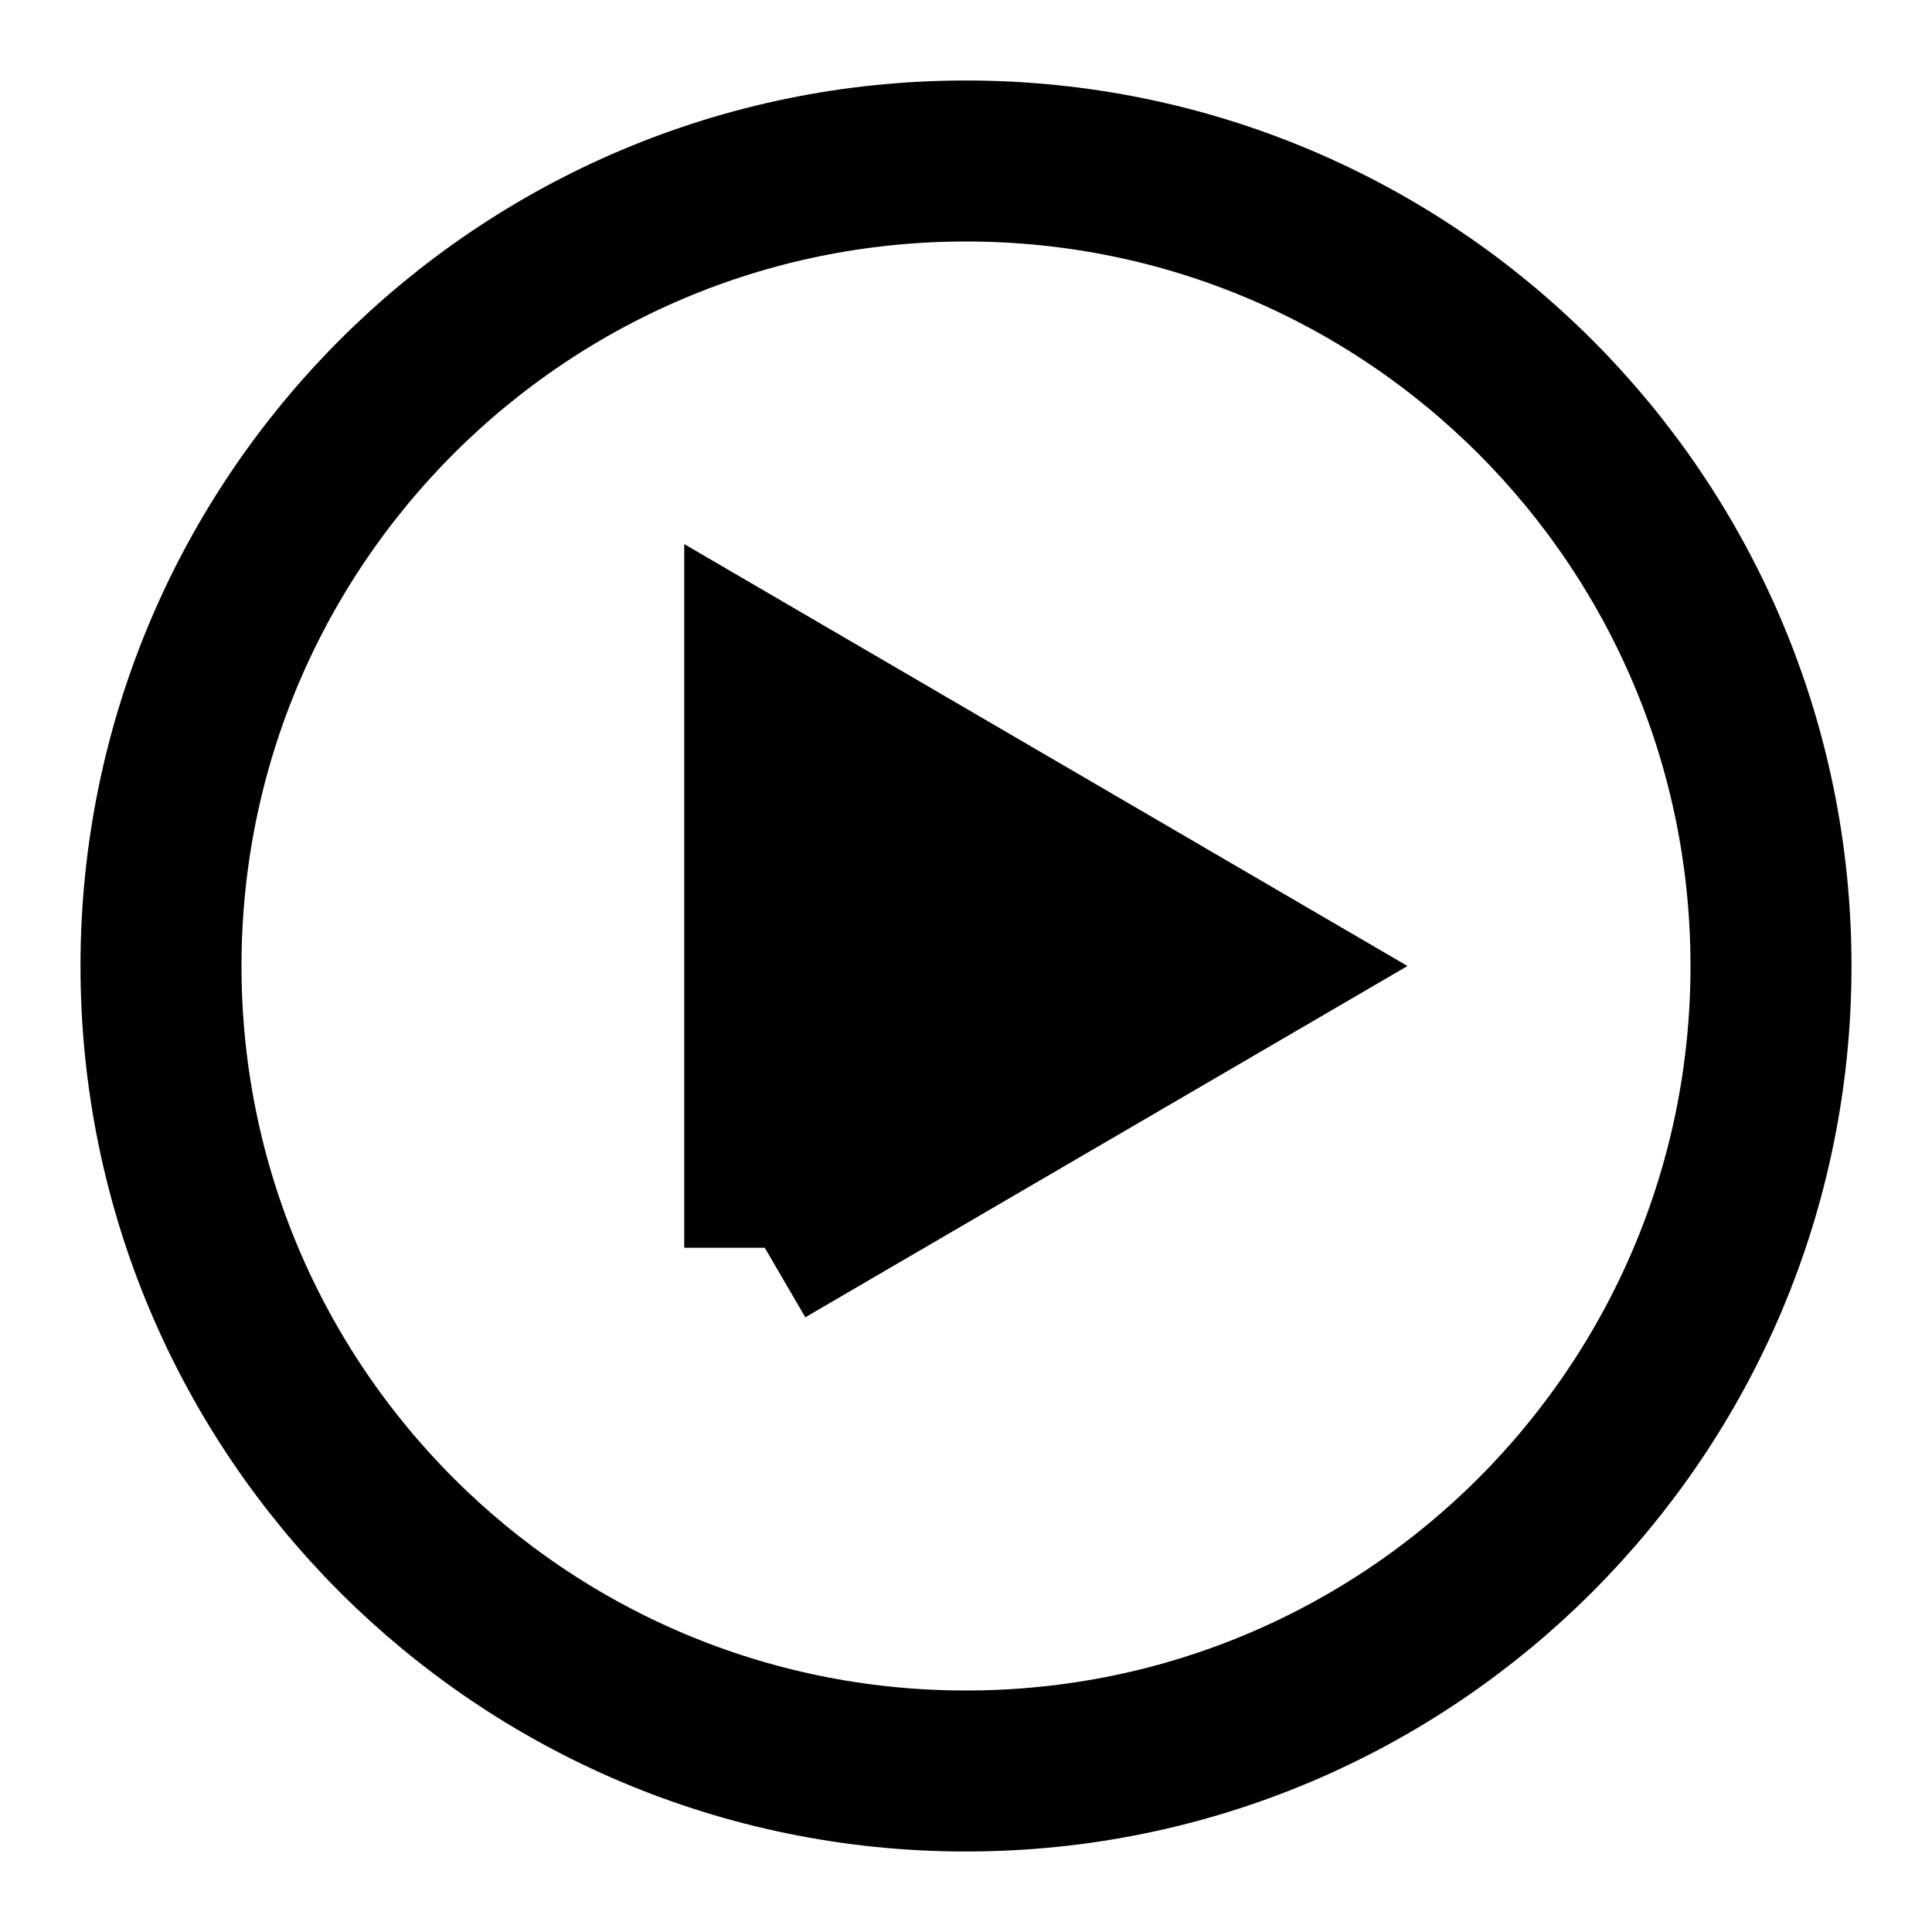 <svg xmlns="http://www.w3.org/2000/svg" viewBox="0 0 24 24" height="1em" width="1em">
  <path fill="none" stroke="#000" stroke-width="2" d="M12 22c5.523 0 10-4.477 10-10S17.523 2 12 2 2 6.477 2 12s4.477 10 10 10Zm-2.5-6.5 6-3.5-6-3.5v7Zm1-2 2-1.5-2-1.5v3Z"/>
</svg>
